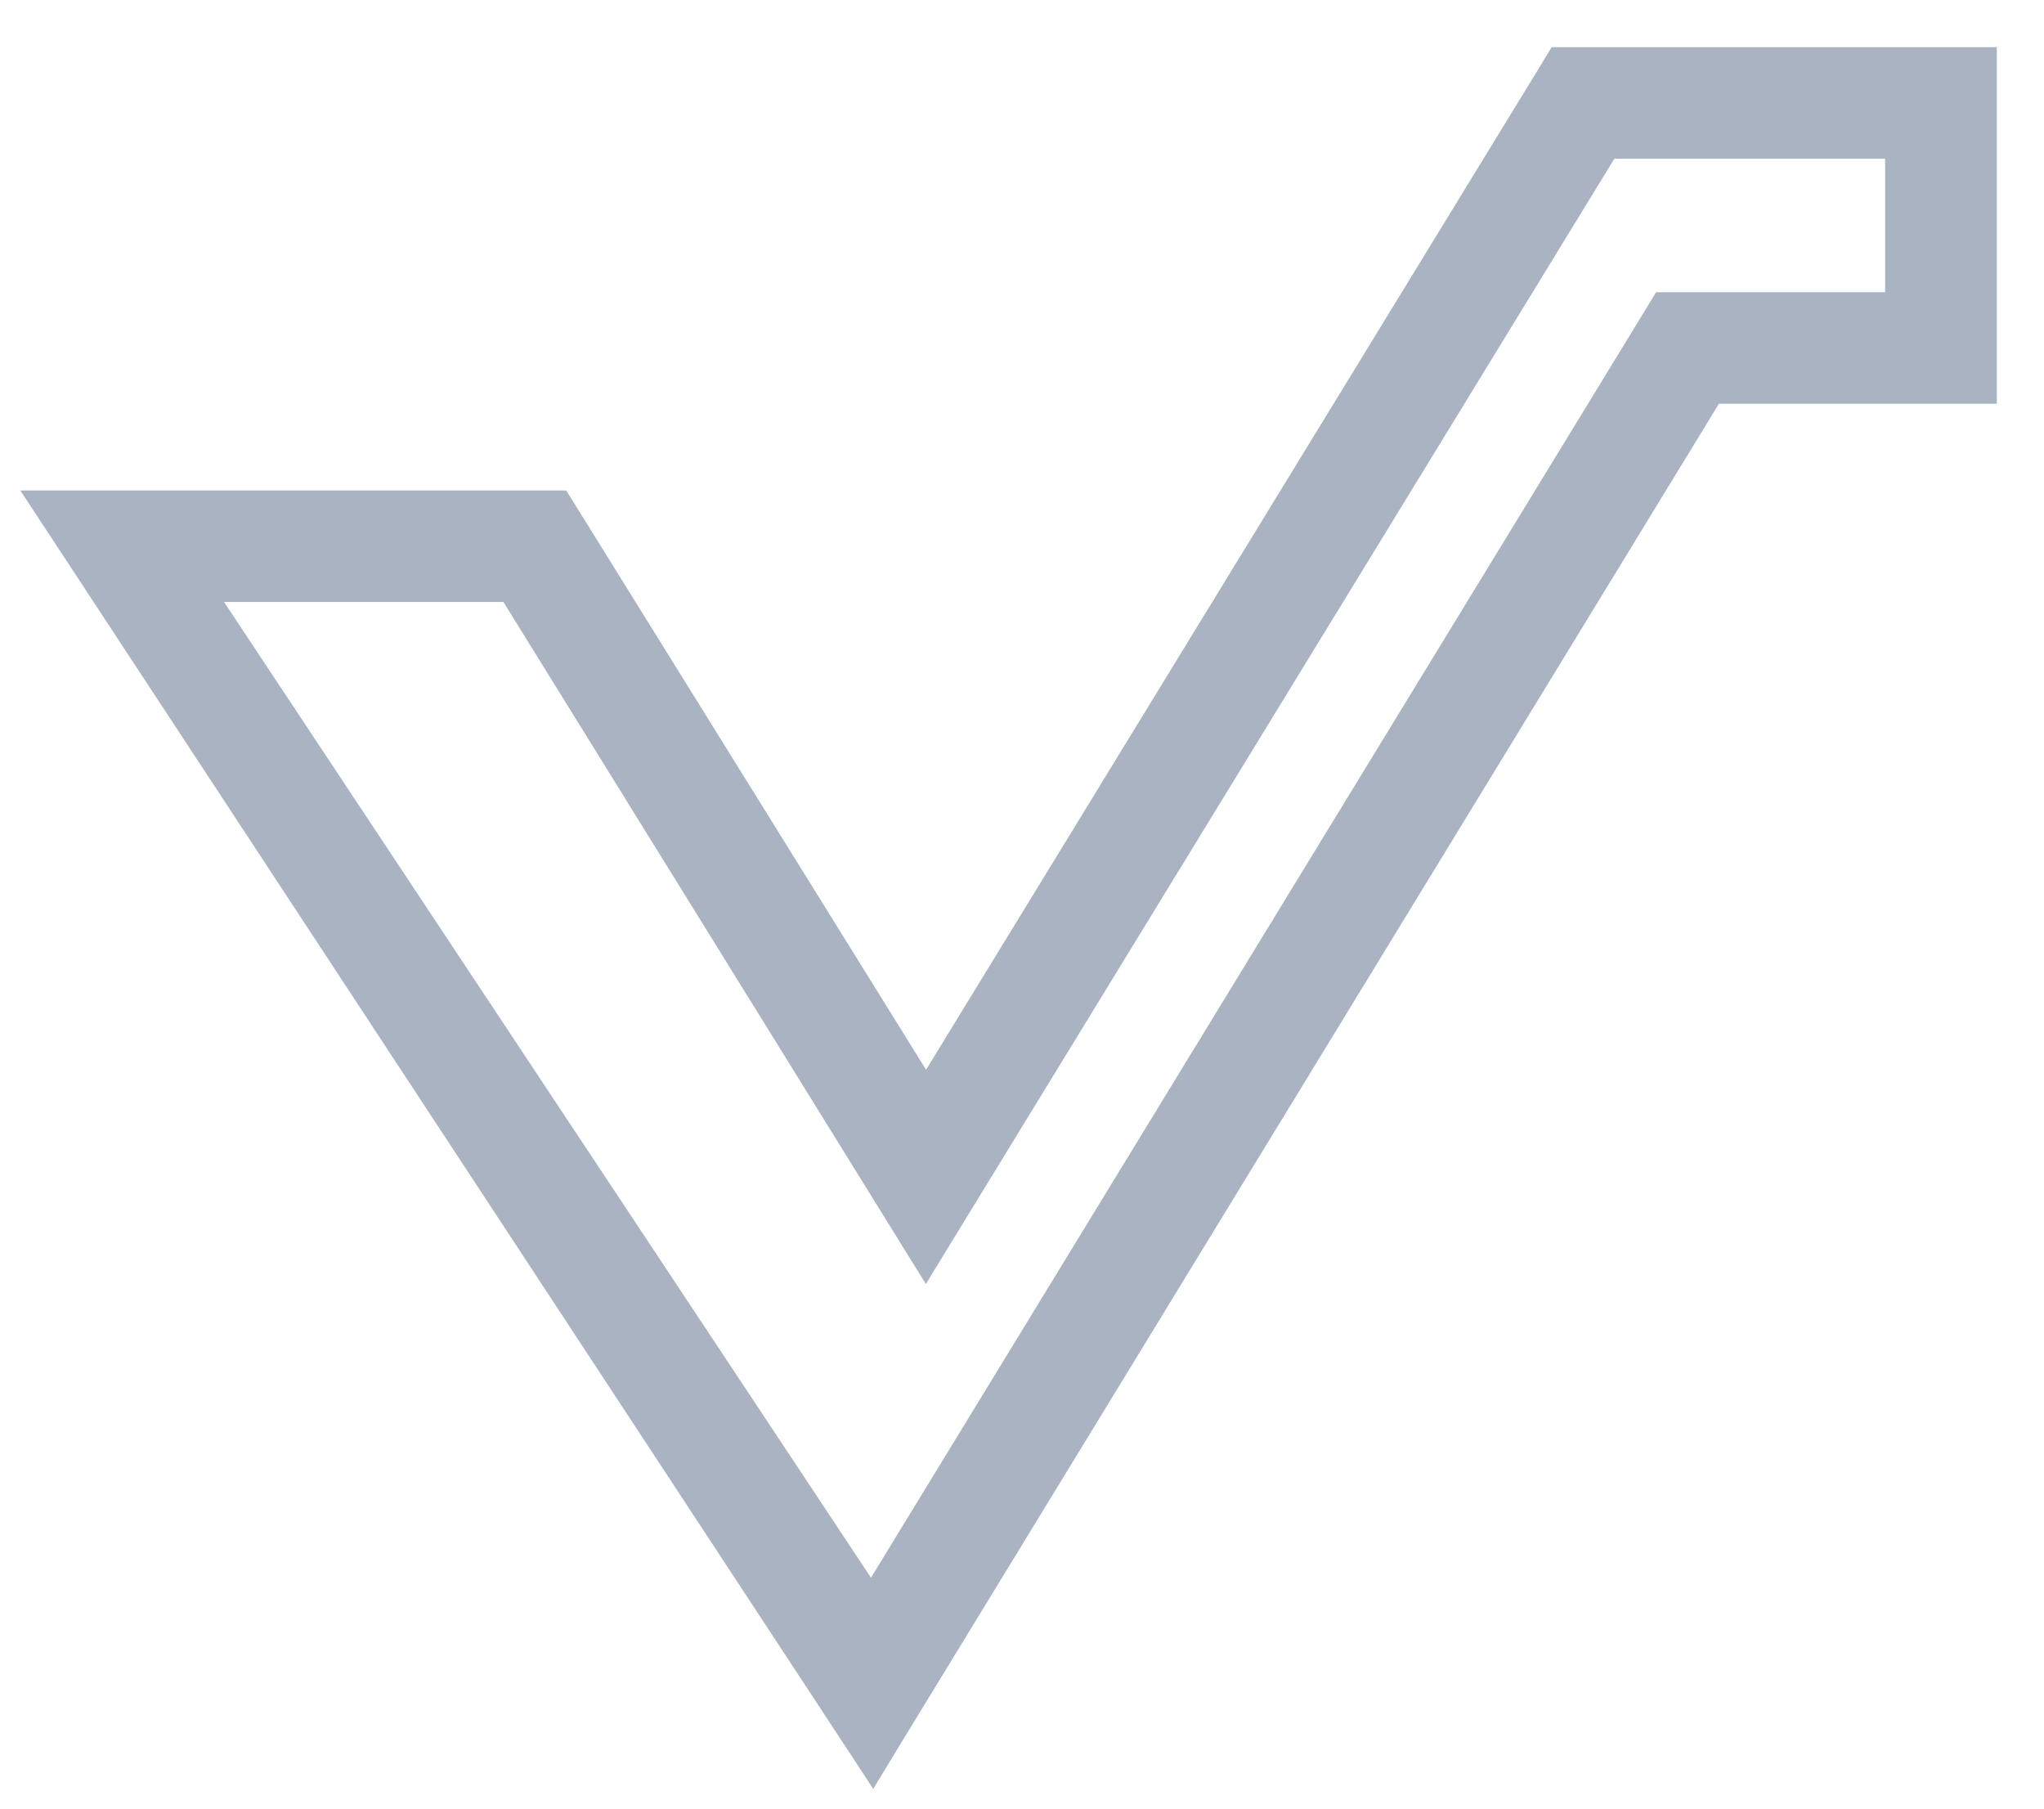 <svg width="26" height="23" viewBox="0 0 26 23" fill="none" xmlns="http://www.w3.org/2000/svg">
<path d="M19.792 0.896L11.781 13.985L7.15 6.531L7.091 6.437H6.98H1H0.629L0.833 6.747L10.928 22.11L11.101 22.374L11.265 22.104L21.753 4.934H25H25.2V4.734V1V0.8H25H19.962H19.85L19.792 0.896ZM11.945 15.67L20.423 1.818H24.179V3.916H21.291H21.178L21.12 4.012L11.086 20.436L2.477 7.455H6.515L11.605 15.671L11.776 15.947L11.945 15.67Z" fill="#A9B3C2" stroke="#A9B3C2" stroke-width="0.4"/>
</svg>

